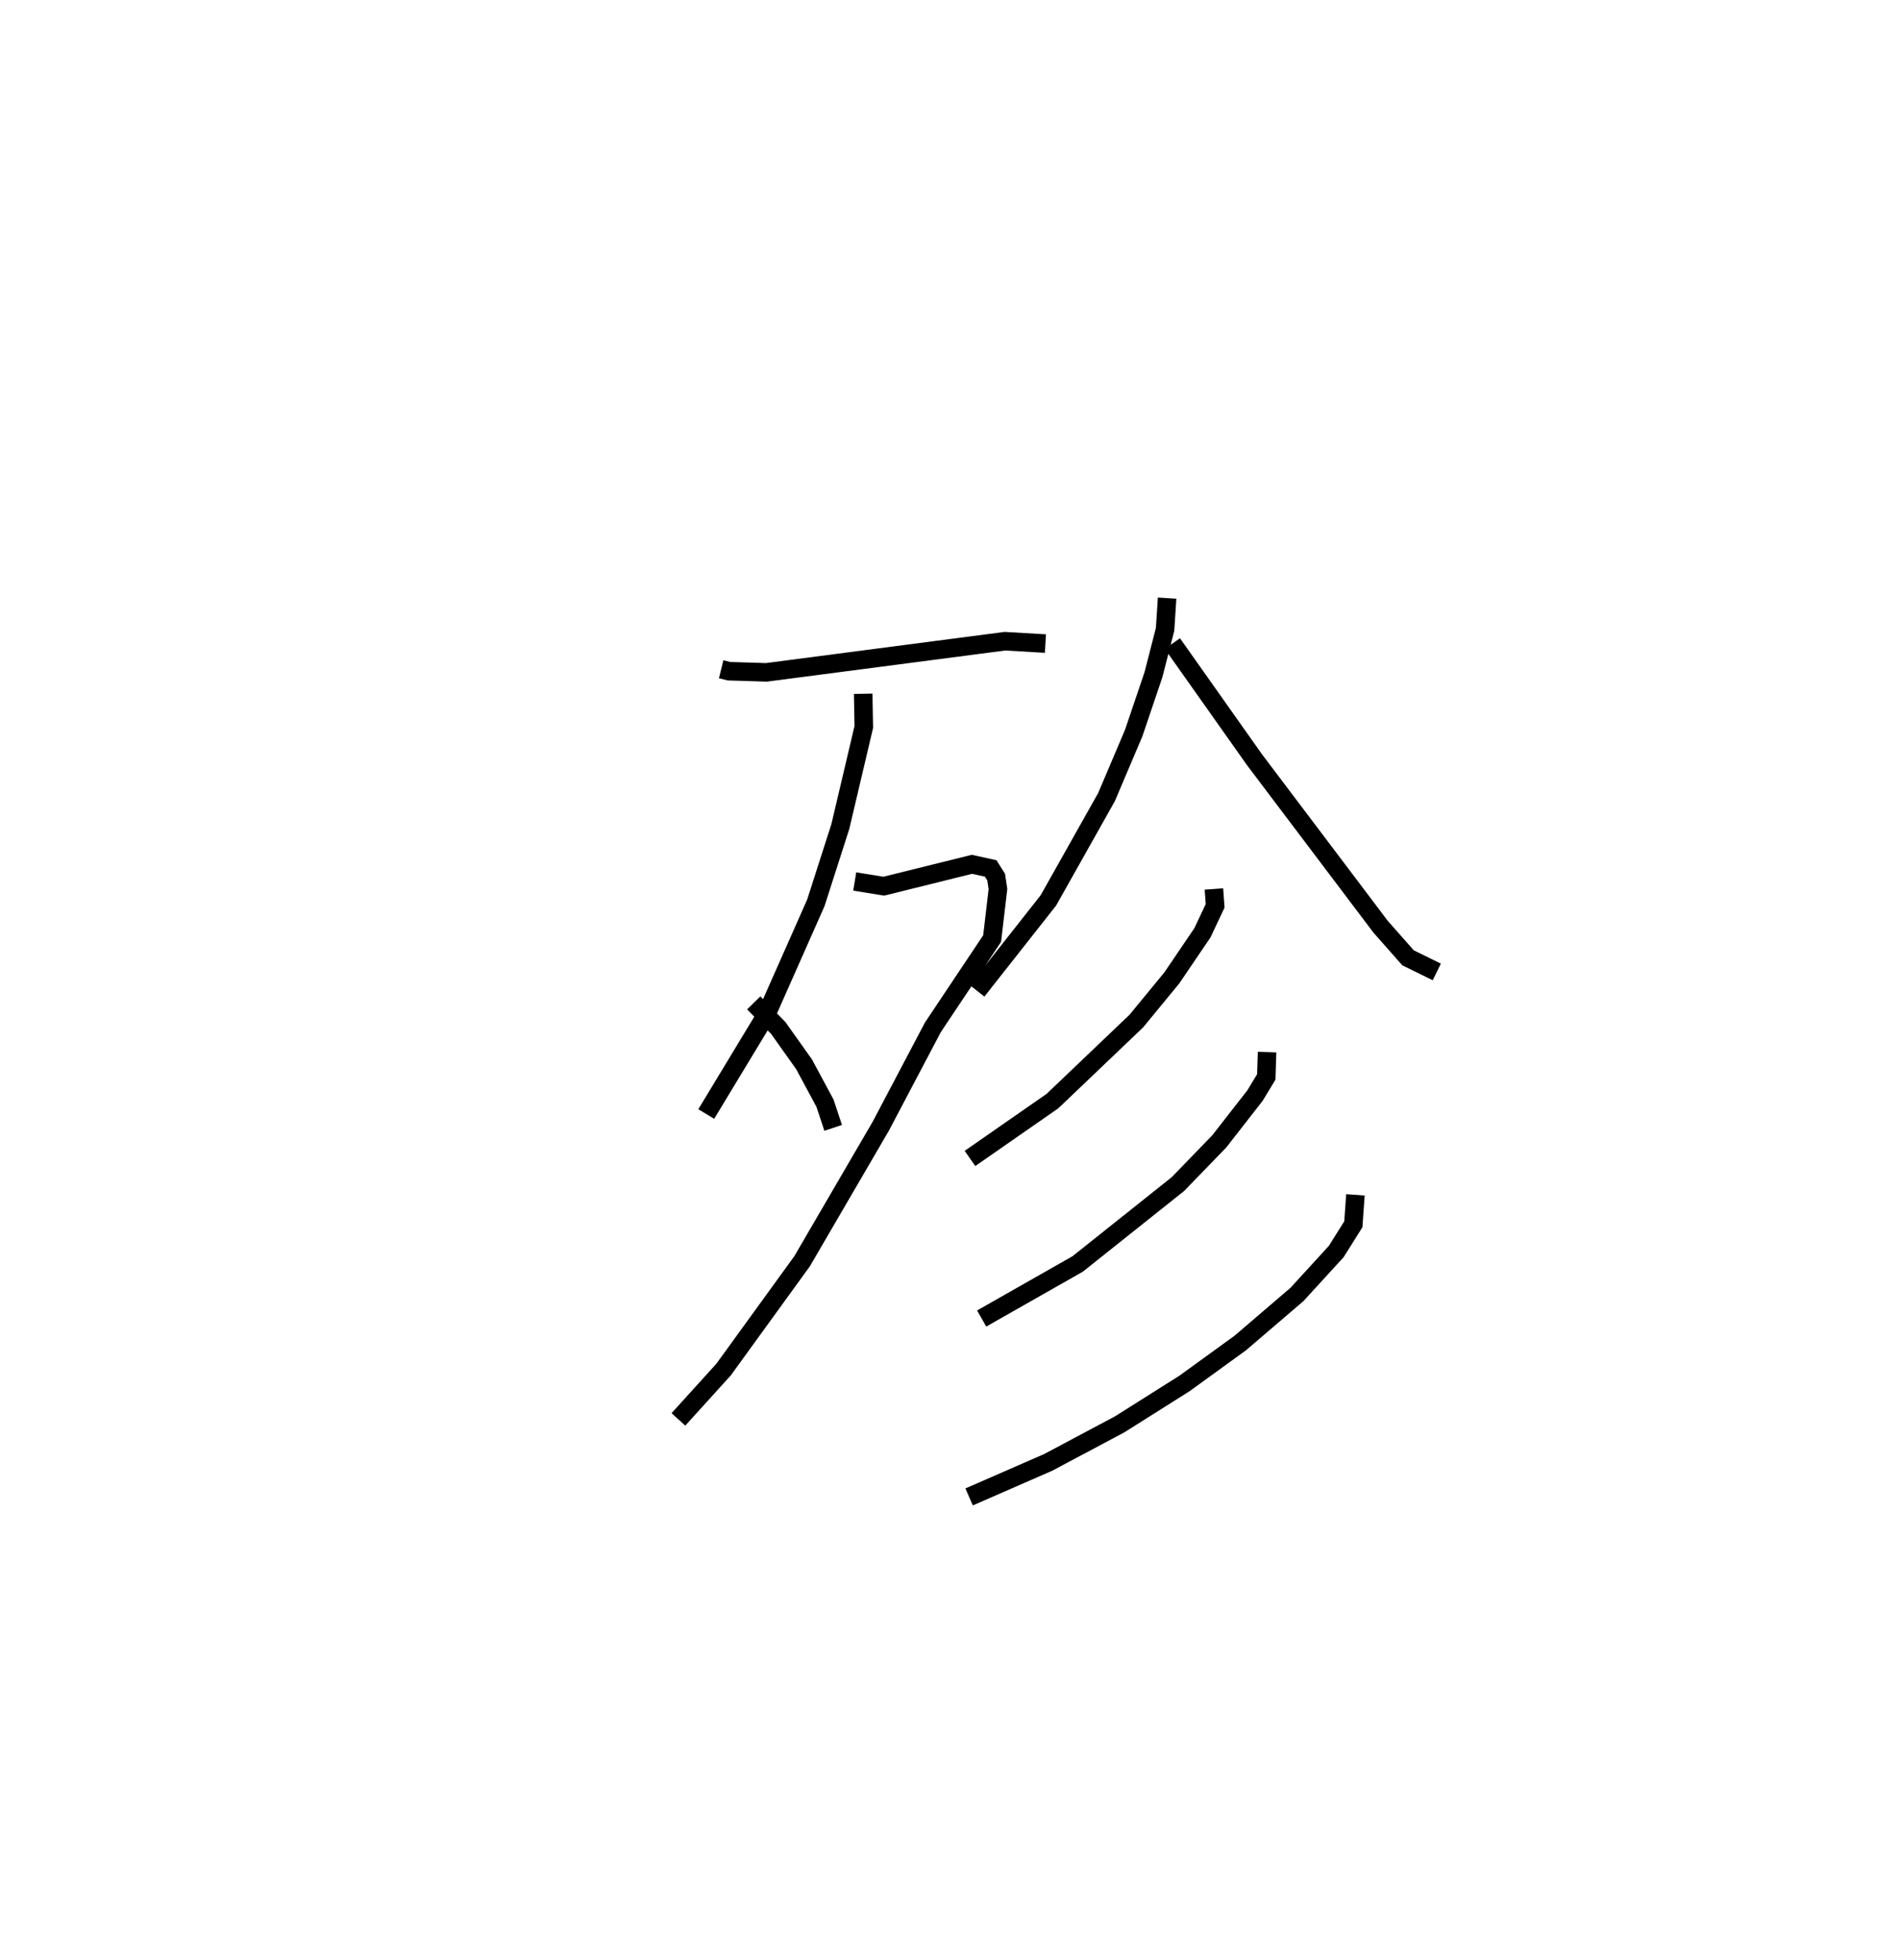 <?xml version="1.0" encoding="utf-8" ?>
<svg baseProfile="full" height="105.792" version="1.1" width="102.54" xmlns="http://www.w3.org/2000/svg" xmlns:ev="http://www.w3.org/2001/xml-events" xmlns:xlink="http://www.w3.org/1999/xlink"><defs /><rect fill="white" height="105.792" width="102.54" x="0" y="0" /><path d="M25,25 m0.0,0.0 m13.92,11.12 l0.425,0.105 2.016,0.062 l12.869,-1.681 2.19,0.127 m-9.835,2.709 l0.033,1.789 -1.266,5.375 l-1.322,4.12 -2.678,6.045 l-3.237,5.352 m8.014,-12.549 l1.569,0.253 4.755,-1.18 l1.013,0.222 0.294,0.465 l0.098,0.646 -0.314,2.674 l-3.199,4.792 -2.814,5.34 l-4.243,7.282 -4.241,5.851 l-2.434,2.685 m4.065,-22.48 l1.323,1.355 1.393,1.96 l1.13,2.101 0.441,1.33 m18.022,-28.589 l-0.109,1.683 -0.627,2.446 l-1.068,3.155 -1.467,3.455 l-3.137,5.575 -3.846,4.882 m10.54,-18.742 l4.431,6.268 6.803,9.01 l1.481,1.679 1.553,0.764 m-12.028,-4.478 l0.065,0.911 -0.684,1.451 l-1.652,2.436 -1.915,2.329 l-4.526,4.319 -4.453,3.097 m16.033,-5.739 l-0.043,1.342 -0.609,1.005 l-1.925,2.468 -2.232,2.306 l-5.412,4.312 -5.181,2.945 m20.171,-6.674 l-0.113,1.588 -0.923,1.471 l-2.117,2.314 -3.061,2.622 l-3.008,2.181 -3.495,2.206 l-3.861,2.055 -4.271,1.866 " fill="none" stroke="black" stroke-width="1" /></svg>